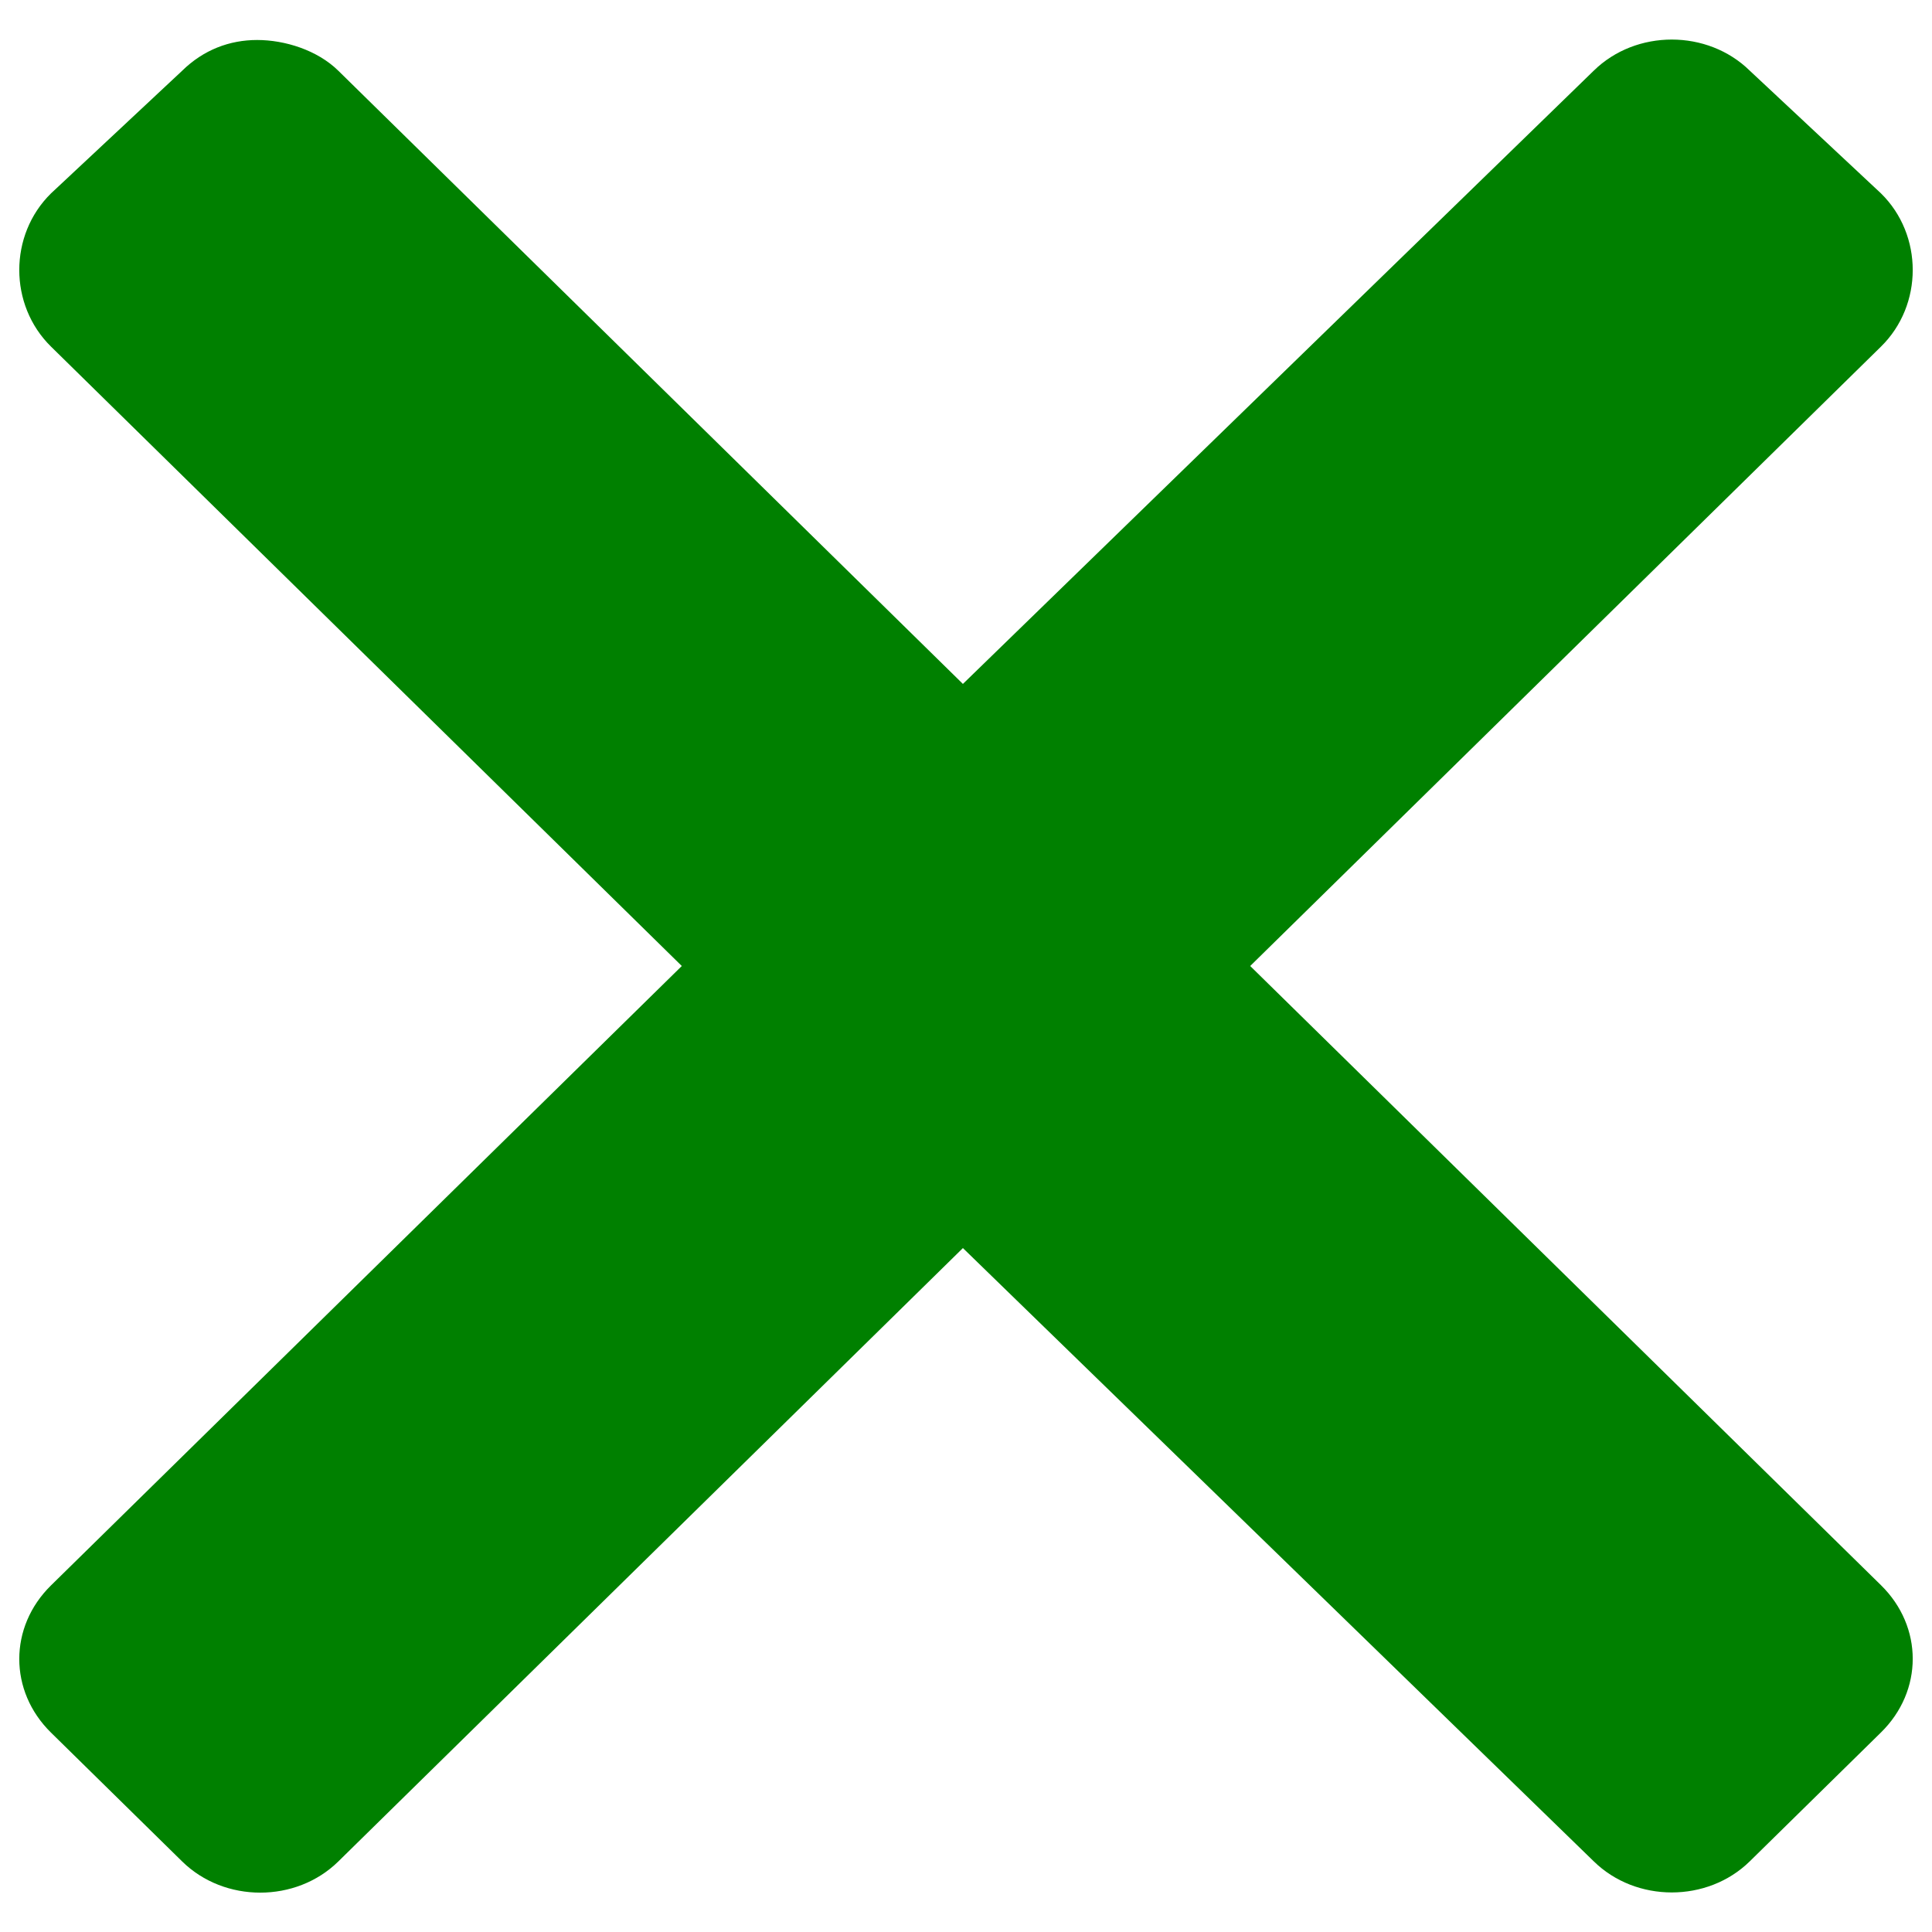 <?xml version="1.0" encoding="utf-8"?>
<!-- Svg Vector Icons : http://www.onlinewebfonts.com/icon -->
<!DOCTYPE svg PUBLIC "-//W3C//DTD SVG 1.1//EN" "http://www.w3.org/Graphics/SVG/1.1/DTD/svg11.dtd">
<svg version="1.1" xmlns="http://www.w3.org/2000/svg" xmlns:xlink="http://www.w3.org/1999/xlink" x="0px" y="0px" viewBox="0 0 1000 1000" enable-background="new 0 0 1000 1000" xml:space="preserve">
<g><path fill="green" d="M133.1,20.7c-14.3,0-27.8,5.1-38.8,15.9l-67.9,63.5c-21.9,21.5-21.9,57.8,0,79.3L352.9,500L26.4,820.6c-21.9,21.5-21.9,54.7,0,76.2l67.9,66.7c21.9,21.5,58.9,21.5,80.8,0L498.4,646l326.5,317.4c21.9,21.5,58.9,21.5,80.8,0l67.9-66.7c21.9-21.5,21.9-54.7,0-76.2L647.1,500l326.5-320.6c21.9-21.5,21.9-57.8,0-79.3l-67.9-63.5c-21.9-21.5-58.9-21.5-80.8,0L498.4,354L175.1,36.6C164.2,25.9,147.4,20.7,133.1,20.7z"/></g>
</svg>